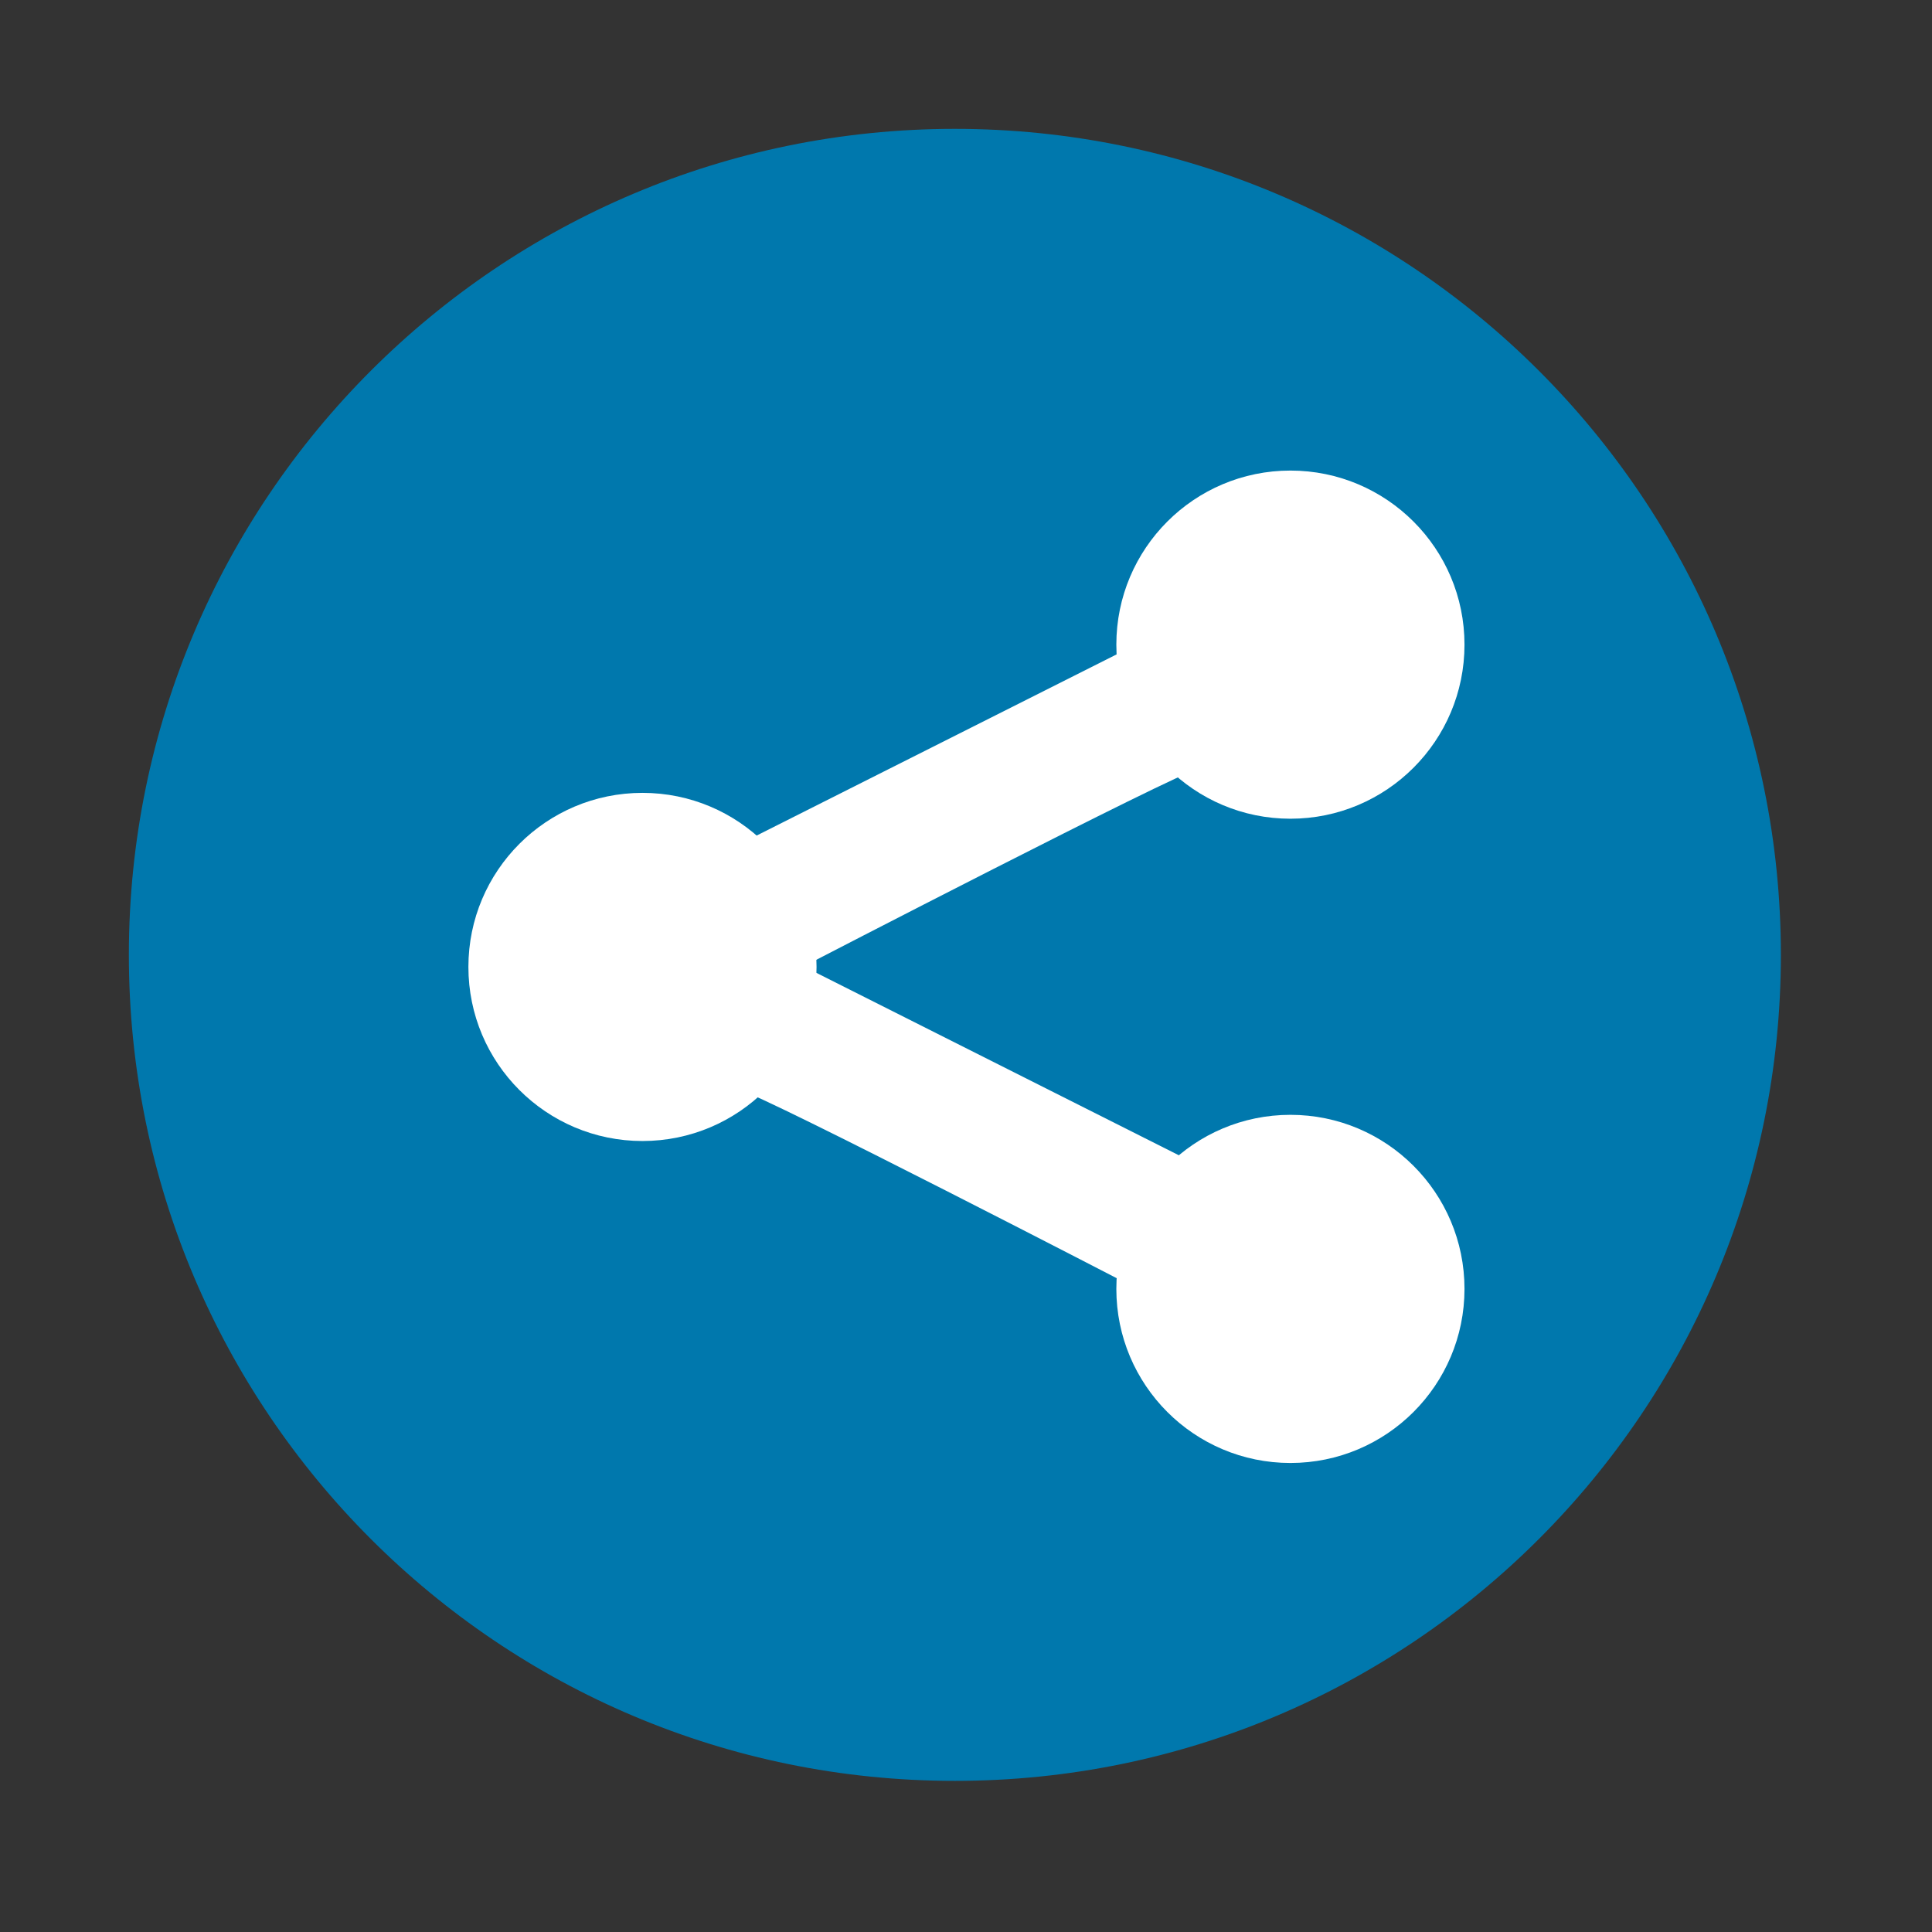 <?xml version="1.0" encoding="UTF-8" standalone="no"?>
<svg xmlns:dc="http://purl.org/dc/elements/1.1/" xmlns:cc="http://creativecommons.org/ns#" xmlns:rdf="http://www.w3.org/1999/02/22-rdf-syntax-ns#" xmlns:svg="http://www.w3.org/2000/svg" xmlns="http://www.w3.org/2000/svg" xmlns:xlink="http://www.w3.org/1999/xlink" xmlns:sodipodi="http://sodipodi.sourceforge.net/DTD/sodipodi-0.dtd" xmlns:inkscape="http://www.inkscape.org/namespaces/inkscape" height="512" viewBox="0 0 512 512" width="512" version="1.1" id="svg26448" inkscape:version="0.91 r" sodipodi:docname="krfb.svg">
<rect x="0" y="0" width="512" height="512" fill="#333333" stroke="none"/>
<sodipodi:namedview pagecolor="#ffffff" bordercolor="#666666" borderopacity="1" objecttolerance="10" gridtolerance="10" guidetolerance="10" inkscape:pageopacity="0" inkscape:pageshadow="2" inkscape:window-width="640" inkscape:window-height="480" id="namedview26469" showgrid="false" inkscape:zoom="0.4609375" inkscape:cx="256" inkscape:cy="256" inkscape:window-x="0" inkscape:window-y="0" inkscape:window-maximized="0" inkscape:current-layer="svg26448" />
<defs id="defs4">
<path id="0" fill="#fff" d="m700.04 193.8c0 29.01-23.518 52.53-52.53 52.53-29.01 0-52.53-23.518-52.53-52.53 0-29.01 23.518-52.53 52.53-52.53 29.01 0 52.53 23.518 52.53 52.53" />
</defs>
<path style="fill:#0078ad;fill-rule:evenodd" inkscape:connector-curvature="0" d="m 471.95,253.05 c 0,120.9 -98.01,218.9 -218.9,218.9 -120.9,0 -218.9,-98.01 -218.9,-218.9 0,-120.9 98.01,-218.9 218.9,-218.9 120.9,0 218.9,98.01 218.9,218.9" id="path9" />
<g style="fill:#ffffff" transform="matrix(0.571,0,0,0.571,-219.77,-165.5)" id="g71">
<use y="0" x="0" width="1" height="1" transform="matrix(1.538,0,0,1.538,-312.8,440.55)" xlink:href="#0" id="use73" />
<use y="0" x="0" width="1" height="1" transform="matrix(1.538,0,0,1.538,-12.08,290.97)" xlink:href="#0" id="use75" />
<use y="0" x="0" width="1" height="1" transform="matrix(1.538,0,0,1.538,-12.08,589.98)" xlink:href="#0" id="use77" />
<g id="g79">
<path inkscape:connector-curvature="0" transform="translate(0,540.36)" d="m 728.32,255.42 c 11.11,2.525 182.84,91.42 182.84,91.42 l 25,-59.09 -175.51,-88.33 z" id="path81" />
<path inkscape:connector-curvature="0" d="m 941.46,646.53 c -11.11,2.525 -182.84,91.42 -182.84,91.42 l -25,-59.09 175.51,-88.33 z" id="path83" />
</g>
</g>
</svg>
